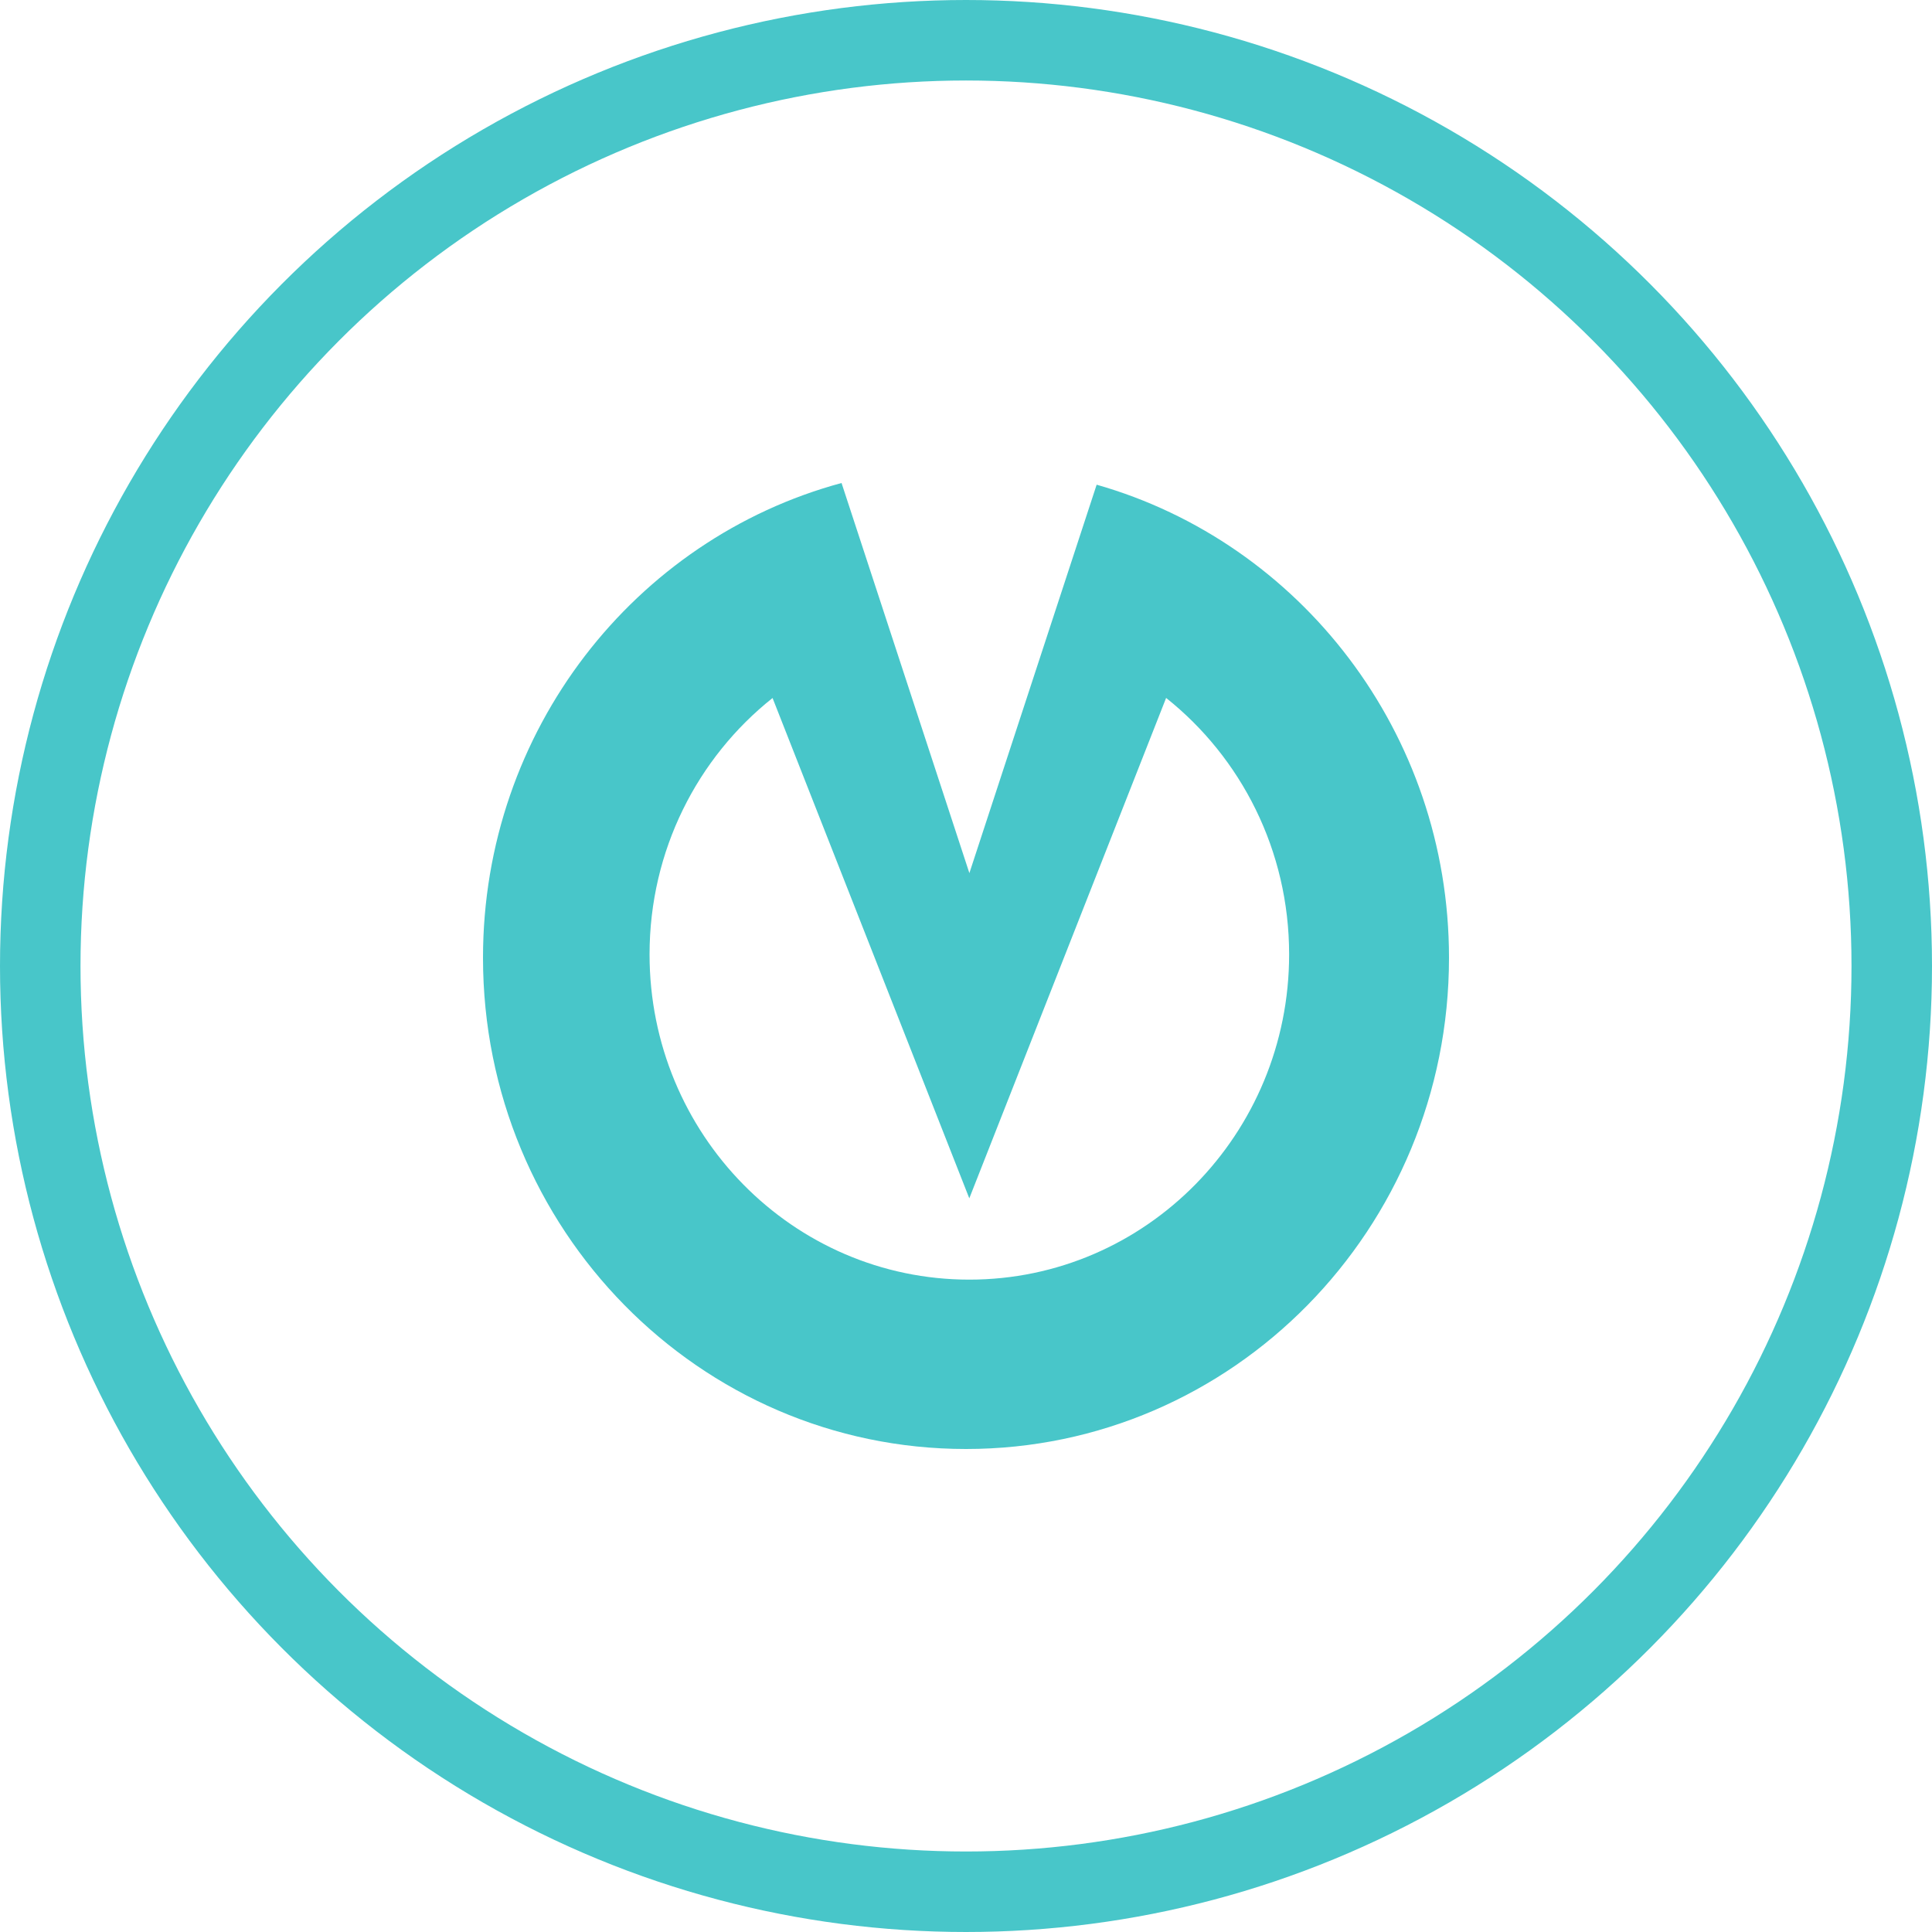 <svg width="24" height="24" viewBox="0 0 24 24" fill="none" xmlns="http://www.w3.org/2000/svg">
<circle cx="12" cy="12" r="11.5" stroke="#48C6C9"/>
<path fill-rule="evenodd" clip-rule="evenodd" d="M13.623 6.021L12.042 10.846L10.454 6C7.889 6.693 6 9.071 6 11.898C6 15.268 8.686 18 12 18C15.314 18 18 15.268 18 11.898C18 9.1 16.148 6.741 13.623 6.021ZM8.069 11.856C8.069 14.087 9.847 15.896 12.041 15.896C14.235 15.896 16.014 14.087 16.014 11.856C16.014 10.562 15.416 9.41 14.486 8.67L12.041 14.886L9.597 8.671C8.667 9.41 8.069 10.562 8.069 11.856Z" fill="#48C6C9"/>
</svg>
